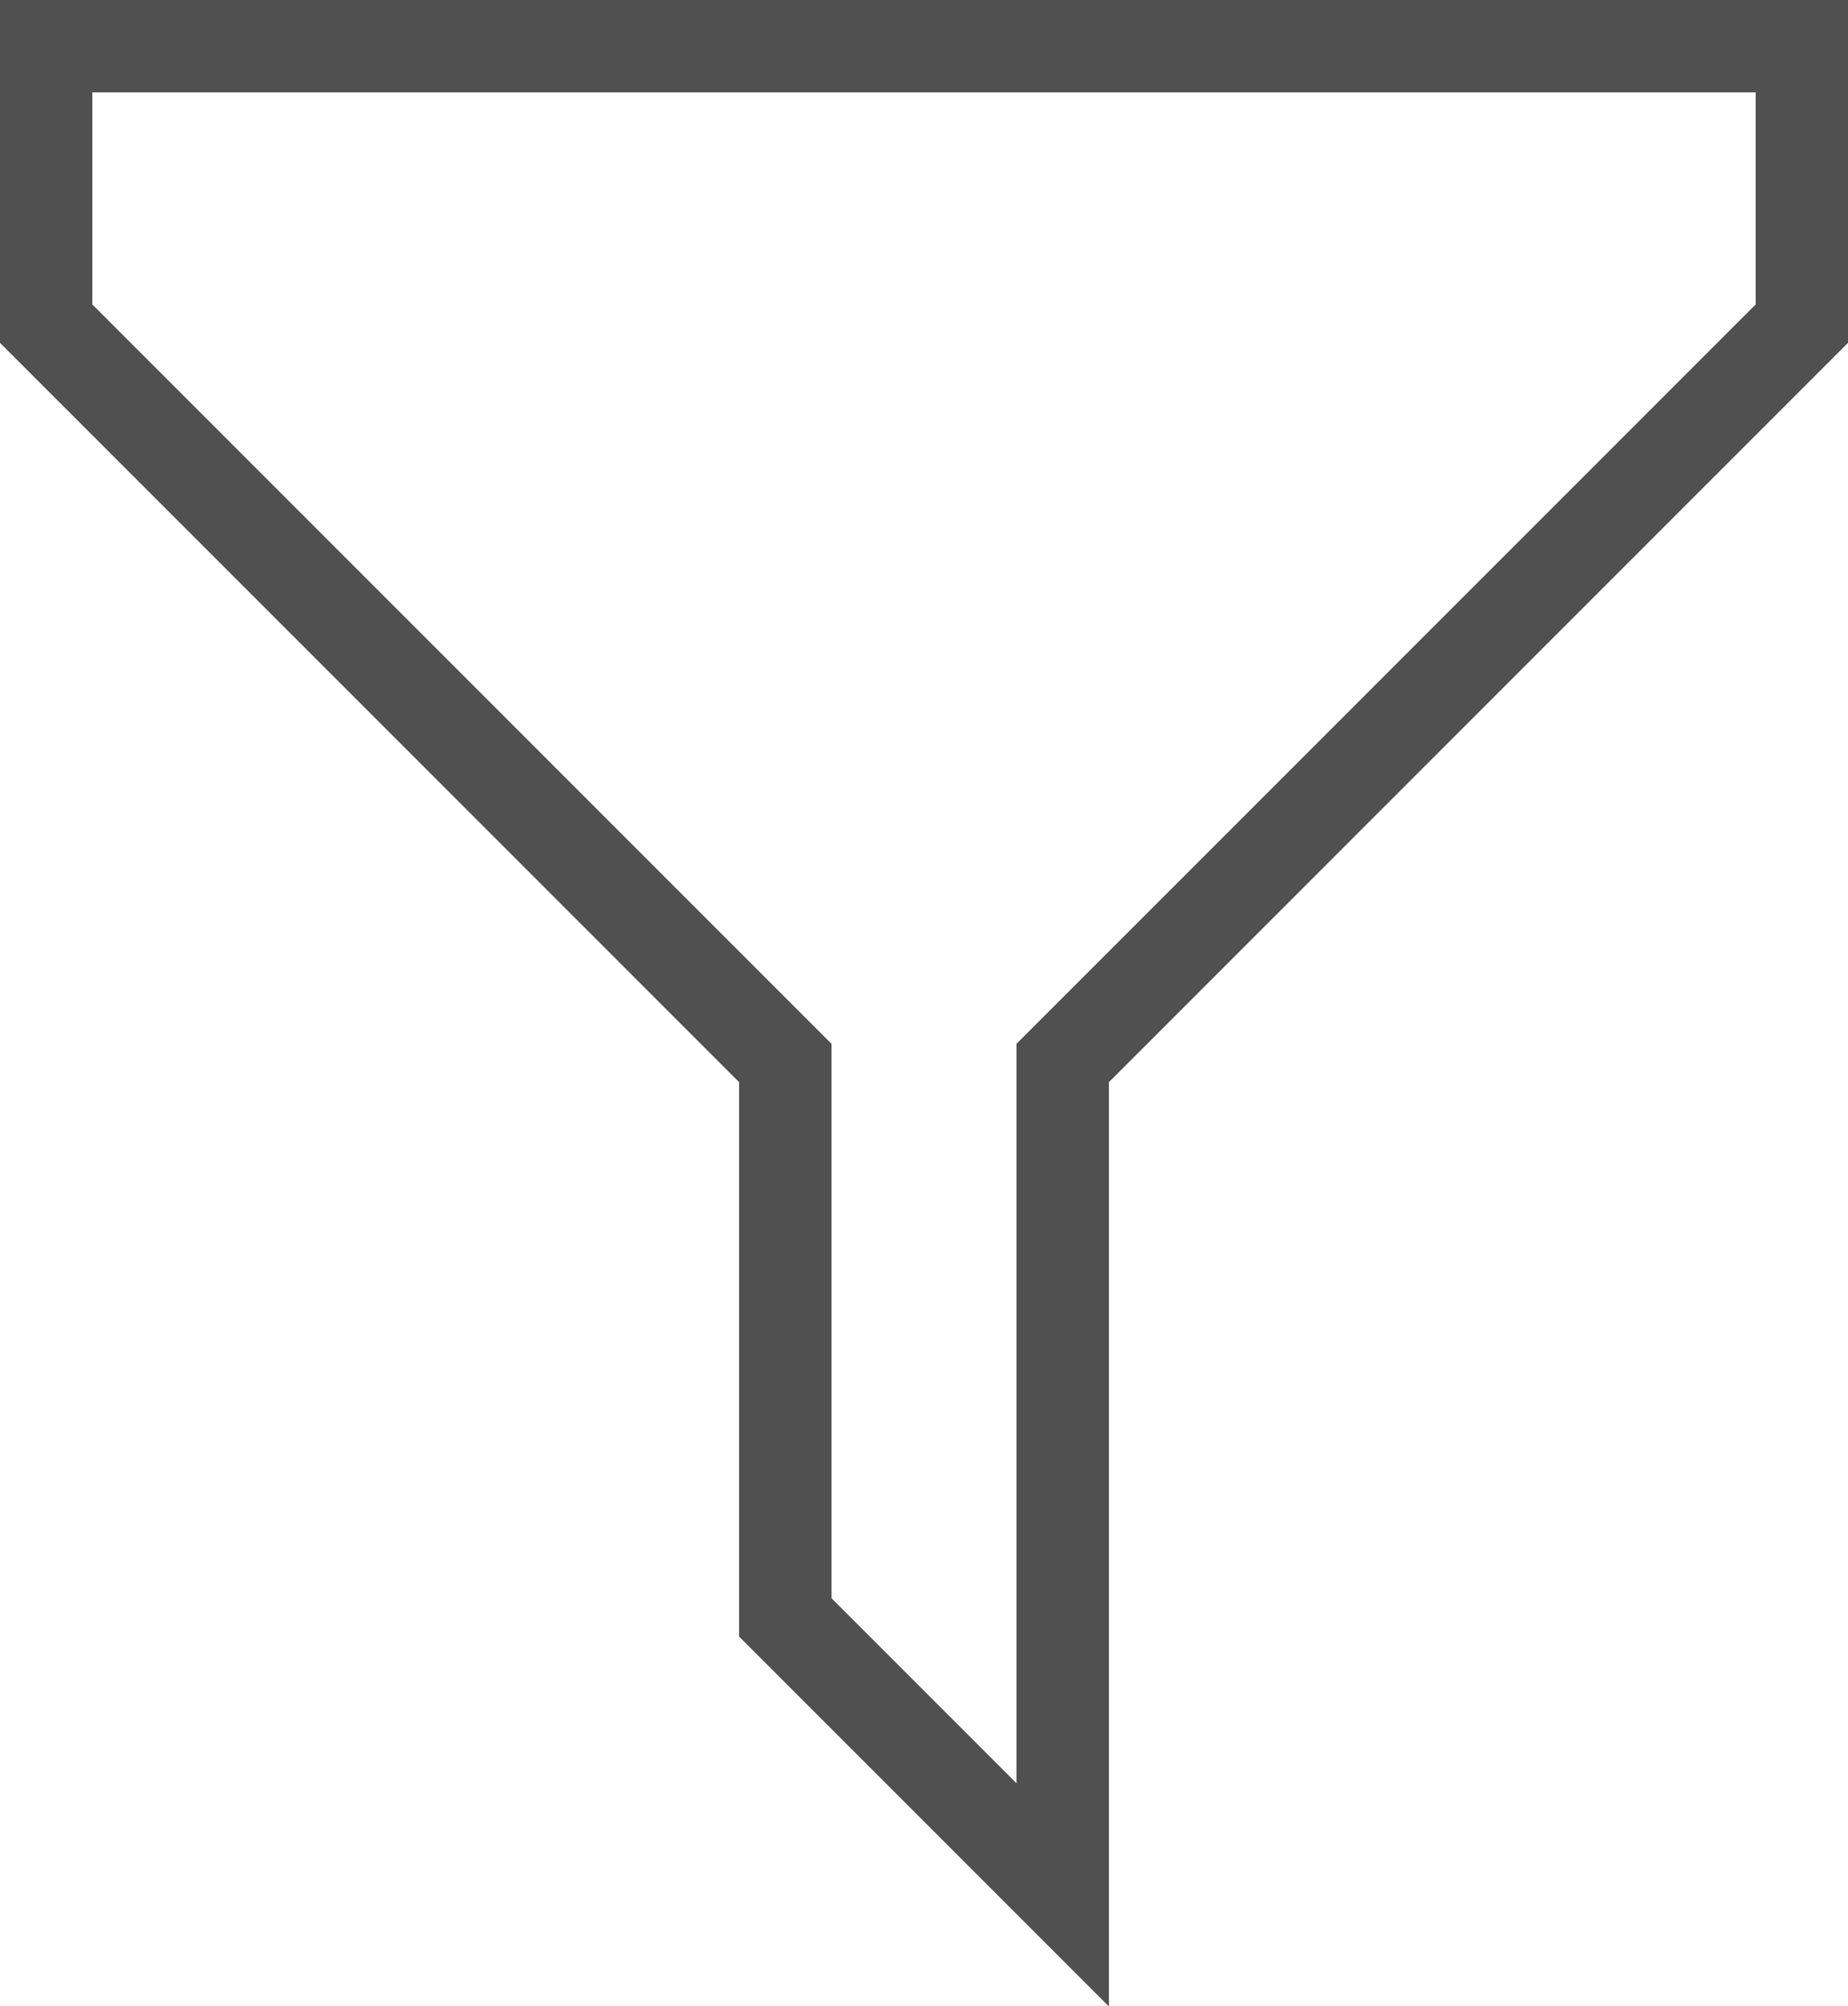 <svg xmlns="http://www.w3.org/2000/svg" viewBox="0 0 73.35 79.61"><defs><style>.cls-1{fill:none;stroke:#505050;stroke-linecap:round;stroke-miterlimit:10;stroke-width:3.67px;}</style></defs><g id="Layer_2" data-name="Layer 2"><g id="Layer_1-2" data-name="Layer 1"><polygon class="cls-1" points="42.18 42.18 71.52 12.84 71.52 1.83 1.83 1.83 1.83 12.84 31.17 42.18 31.17 64.18 42.18 75.19 42.18 42.18"/></g></g></svg>